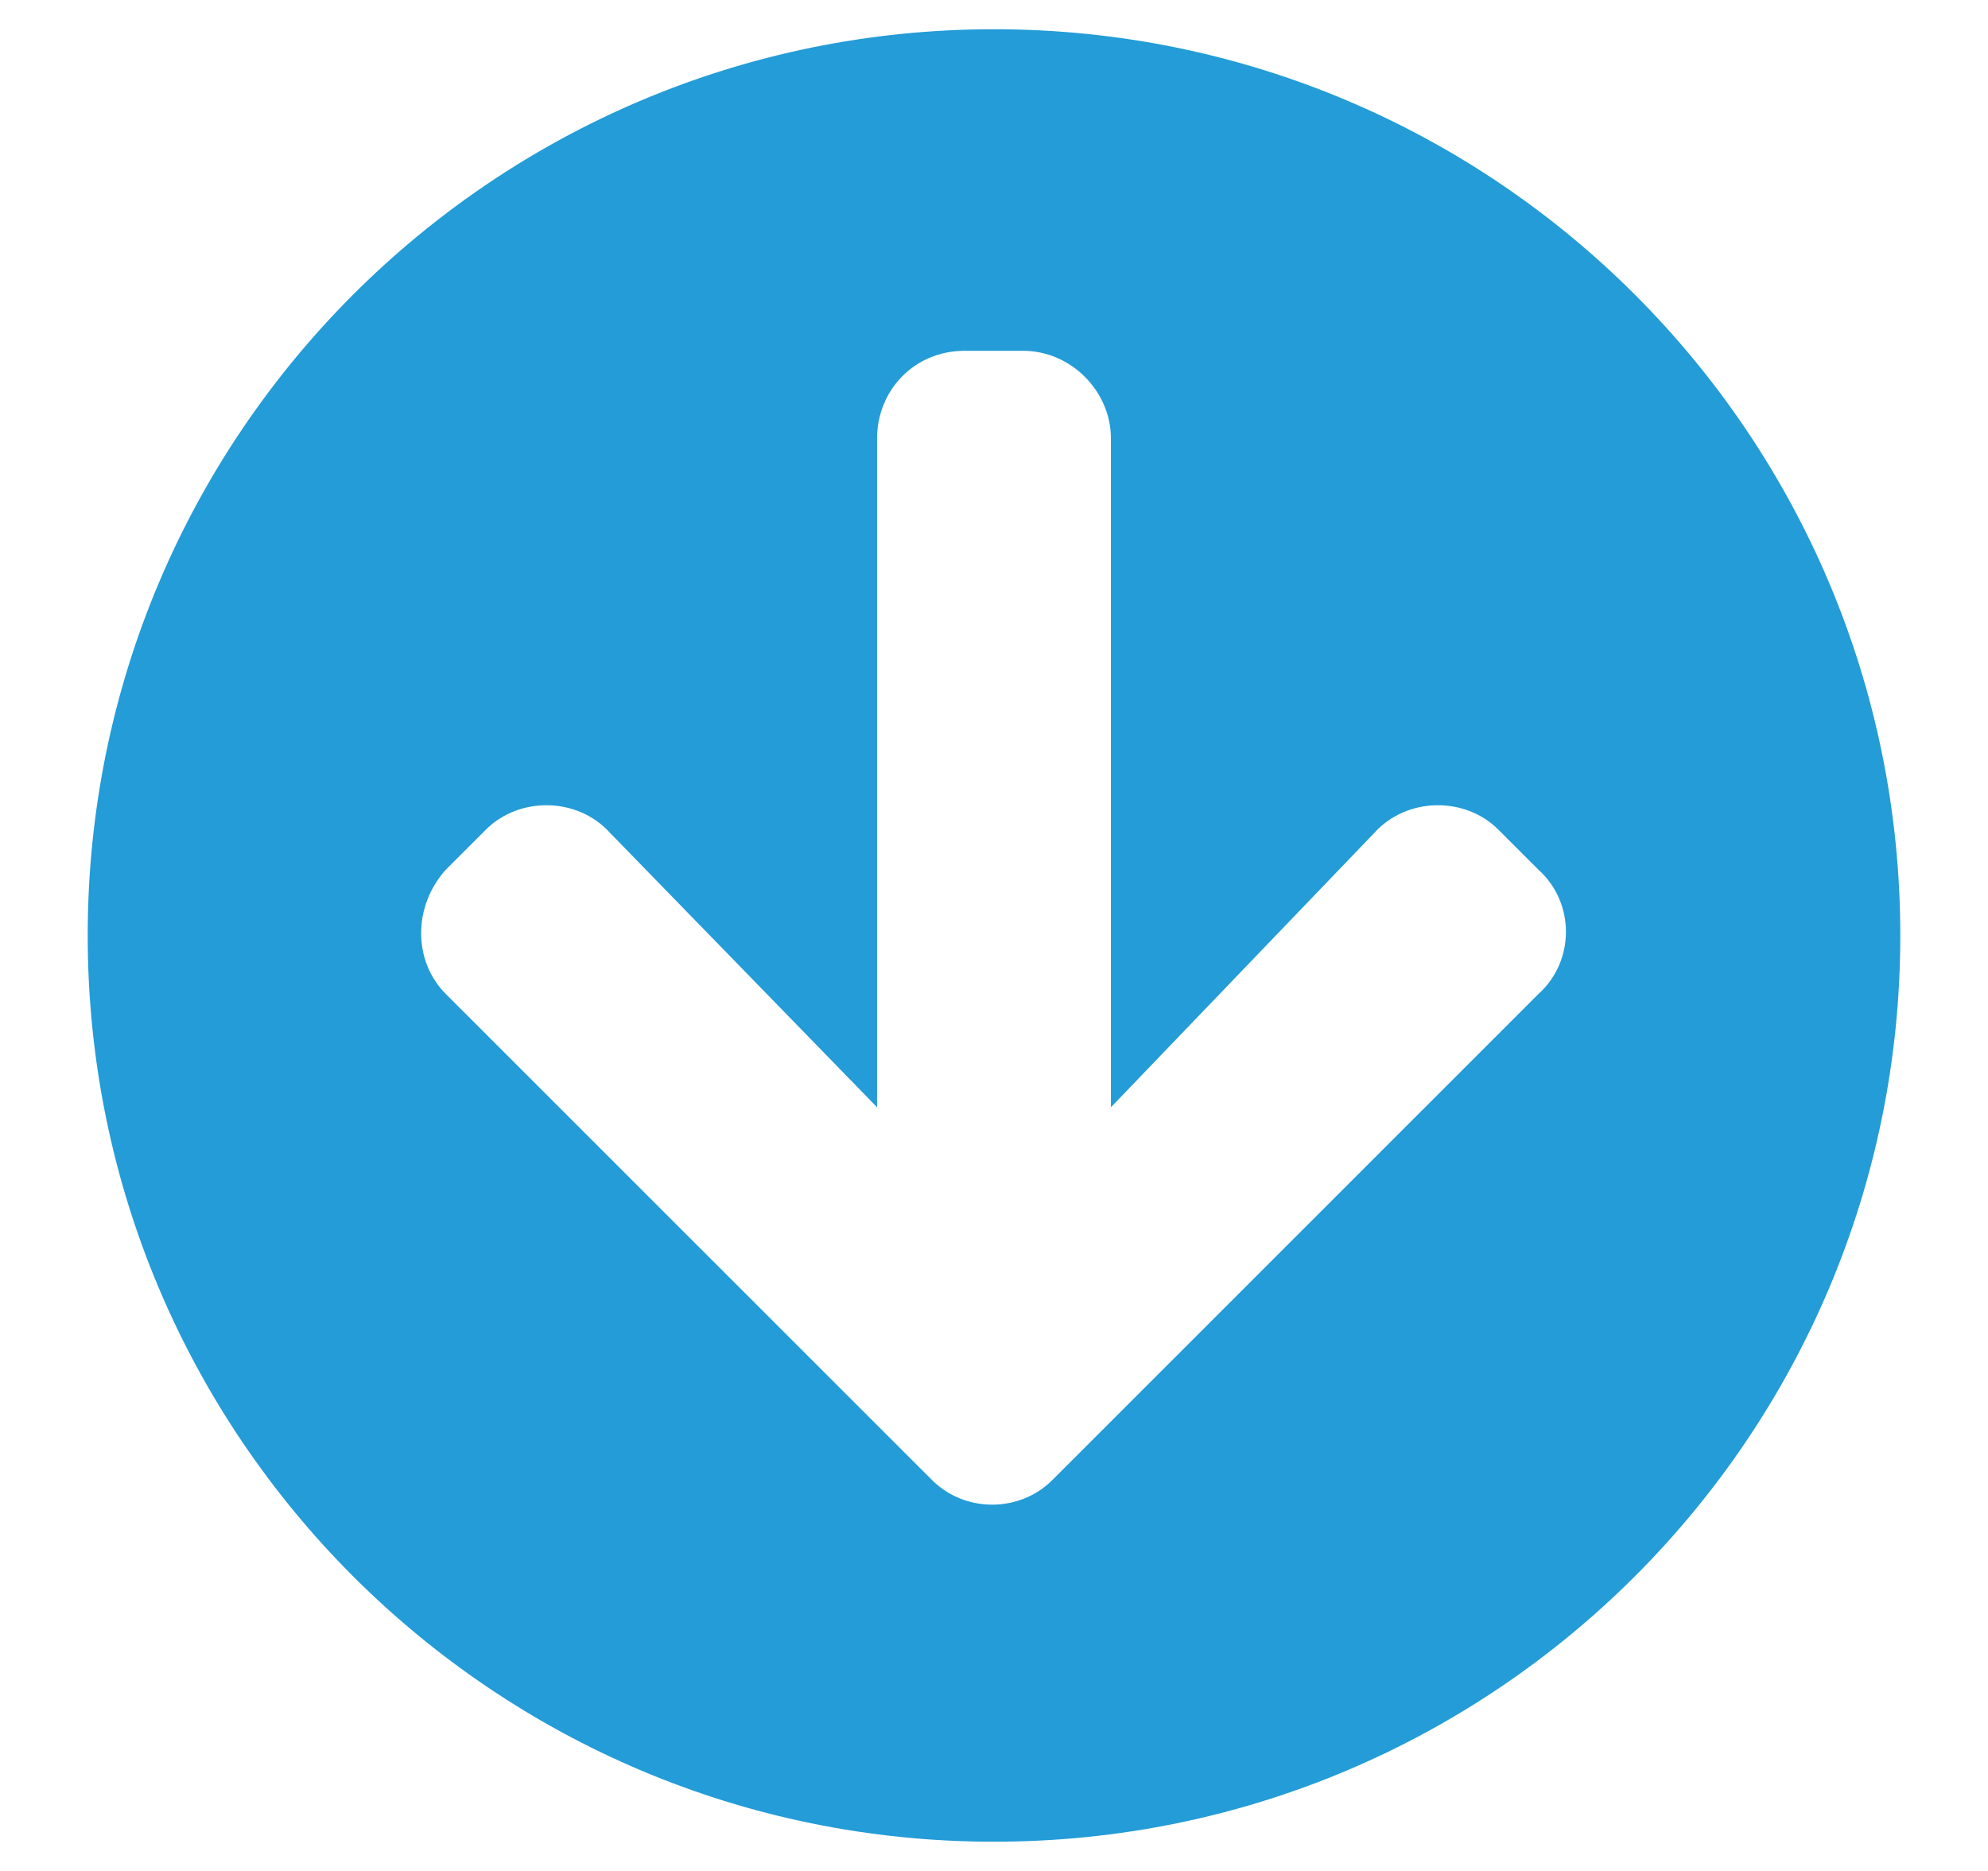 <svg width="17" height="16" viewBox="0 0 17 16" fill="none" xmlns="http://www.w3.org/2000/svg">
    <path
        d="M16.25 8C16.25 3.719 12.781 0.25 8.5 0.25C4.219 0.25 0.75 3.719 0.75 8C0.75 12.281 4.219 15.75 8.5 15.75C12.781 15.75 16.25 12.281 16.25 8ZM11.75 7.125C12.031 6.812 12.531 6.812 12.812 7.094L13.156 7.438C13.469 7.719 13.469 8.219 13.156 8.5L9 12.656C8.719 12.938 8.25 12.938 7.969 12.656L3.812 8.5C3.531 8.219 3.531 7.75 3.812 7.438L4.156 7.094C4.438 6.812 4.938 6.812 5.219 7.125L7.5 9.469V3.75C7.5 3.344 7.812 3 8.25 3H8.75C9.156 3 9.5 3.344 9.5 3.75V9.469L11.75 7.125Z"
        fill="#239CD7" />
</svg>